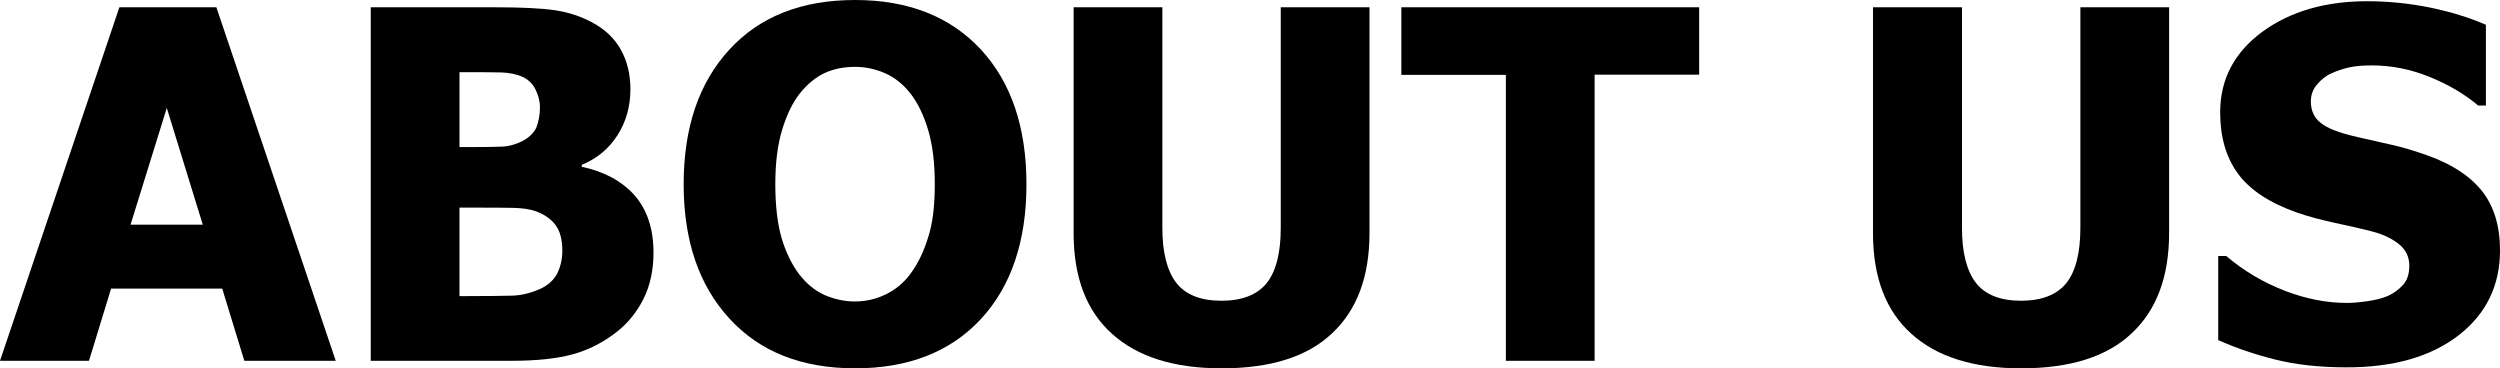 <?xml version="1.0" encoding="utf-8"?>
<!-- Generator: Adobe Illustrator 21.0.0, SVG Export Plug-In . SVG Version: 6.00 Build 0)  -->
<svg version="1.1" id="Layer_1" xmlns="http://www.w3.org/2000/svg" xmlns:xlink="http://www.w3.org/1999/xlink" x="0px" y="0px"
	 viewBox="0 0 1028.3 151.5" style="enable-background:new 0 0 1028.3 151.5;" xml:space="preserve">
<g>
	<path d="M0,148.4L49.1,3H89l49.1,145.4h-37.6l-9.1-29.7H45.7l-9.1,29.7H0z M83.4,92.4L68.6,44.4L53.7,92.4H83.4z"/>
	<path d="M268.8,103.9c0,7.2-1.4,13.6-4.1,19s-6.4,10-11,13.6c-5.5,4.3-11.5,7.4-18,9.2c-6.5,1.8-14.9,2.7-25,2.7h-58.2V3h51.4
		c10.7,0,18.8,0.4,24.3,1.2c5.5,0.8,10.7,2.5,15.5,5.1c5.2,2.8,9.1,6.5,11.7,11.2c2.6,4.7,3.9,10.1,3.9,16.2
		c0,7.1-1.8,13.4-5.3,18.9c-3.5,5.5-8.4,9.6-14.7,12.2v0.8c9,1.9,16.2,5.7,21.6,11.6C266.1,86.1,268.8,94,268.8,103.9z M222.1,44.1
		c0-2.3-0.6-4.8-1.8-7.2c-1.2-2.5-3.1-4.3-5.6-5.4c-2.4-1-5.3-1.6-8.5-1.7c-3.3-0.1-8.2-0.1-14.7-0.1h-2.5v30.8h4.6
		c6.3,0,10.6-0.1,13.1-0.2c2.5-0.1,5.1-0.8,7.8-2.1c2.9-1.4,4.9-3.3,6.1-5.7C221.5,50.1,222.1,47.3,222.1,44.1z M231.3,103.2
		c0-4.5-0.9-8-2.7-10.5c-1.8-2.5-4.6-4.5-8.2-5.8c-2.2-0.8-5.3-1.3-9.1-1.4c-3.9-0.1-9.1-0.1-15.6-0.1h-6.7v36.4h2
		c9.5,0,16.1-0.1,19.7-0.2c3.6-0.1,7.4-1,11.1-2.6c3.3-1.4,5.7-3.5,7.3-6.3C230.5,109.9,231.3,106.7,231.3,103.2z"/>
	<path d="M422.2,75.8c0,23.5-6.3,42-18.8,55.5c-12.6,13.5-29.8,20.2-51.7,20.2c-21.9,0-39.2-6.8-51.7-20.5
		c-12.5-13.6-18.8-32-18.8-55.2c0-23.4,6.3-41.8,18.8-55.4S329.7,0,351.7,0c21.9,0,39.1,6.8,51.7,20.3
		C415.9,33.8,422.2,52.3,422.2,75.8z M384.5,75.7c0-8.7-0.9-16-2.7-22.1c-1.8-6.1-4.2-11.1-7.2-15c-3.1-4-6.7-6.8-10.6-8.5
		c-3.9-1.7-8-2.6-12.3-2.6c-4.5,0-8.6,0.8-12.2,2.4c-3.6,1.6-7.2,4.4-10.5,8.5c-3,3.8-5.4,8.8-7.3,15s-2.8,13.7-2.8,22.4
		c0,8.9,0.9,16.3,2.6,22.2c1.8,5.9,4.2,10.8,7.2,14.8c3.1,4,6.7,6.9,10.6,8.6c4,1.7,8.1,2.6,12.3,2.6c4.3,0,8.5-0.9,12.5-2.8
		c4-1.9,7.5-4.7,10.4-8.6c3.1-4.2,5.5-9.2,7.2-14.8C383.6,92.2,384.5,84.8,384.5,75.7z"/>
	<path d="M502.5,151.5c-19.5,0-34.6-4.7-45.1-14.2c-10.5-9.4-15.8-23.2-15.8-41.4V3h36.5v90.7c0,10.1,1.9,17.6,5.7,22.6
		c3.8,4.9,10,7.4,18.6,7.4c8.4,0,14.6-2.4,18.5-7.1c3.9-4.8,5.9-12.4,5.9-22.9V3h36.5v92.8c0,17.9-5.1,31.7-15.4,41.3
		C537.8,146.7,522.7,151.5,502.5,151.5z"/>
	<path d="M619.4,148.4V30.8h-43V3h122.5v27.7h-43v117.7H619.4z"/>
	<path d="M831.3,151.5c-19.5,0-34.6-4.7-45.1-14.2c-10.5-9.4-15.8-23.2-15.8-41.4V3H807v90.7c0,10.1,1.9,17.6,5.7,22.6
		c3.8,4.9,10,7.4,18.6,7.4c8.4,0,14.6-2.4,18.5-7.1c3.9-4.8,5.9-12.4,5.9-22.9V3h36.5v92.8c0,17.9-5.1,31.7-15.4,41.3
		C866.7,146.7,851.5,151.5,831.3,151.5z"/>
	<path d="M965.2,151.1c-11.1,0-20.9-1.1-29.3-3.2c-8.4-2.1-16.3-4.8-23.5-8v-34.6h3.3c7.3,6.2,15.3,10.9,24.1,14.3s17.3,5,25.6,5
		c2.1,0,4.8-0.2,8.3-0.7c3.4-0.5,6.2-1.2,8.3-2.1c2.5-1.1,4.7-2.7,6.4-4.6c1.8-2,2.6-4.6,2.6-7.9c0-3.6-1.4-6.6-4.3-8.9
		c-2.9-2.3-6.3-3.9-10.3-5c-4.9-1.3-10.2-2.5-15.9-3.7c-5.6-1.2-10.9-2.6-15.8-4.3c-11.3-4-19.3-9.3-24.2-16
		c-4.9-6.7-7.3-15.1-7.3-25.2c0-13.6,5.8-24.6,17.3-33.1c11.5-8.4,25.9-12.6,43.2-12.6c8.7,0,17.3,0.9,25.8,2.6
		c8.6,1.8,16.2,4.1,23,7.1v33.2h-3.2c-5.4-4.6-12-8.5-19.8-11.7c-7.8-3.2-15.8-4.8-24-4.8c-3.2,0-6.1,0.2-8.6,0.7
		c-2.5,0.5-5.2,1.3-8,2.6c-2.3,1-4.2,2.6-5.9,4.6s-2.5,4.3-2.5,6.9c0,3.7,1.3,6.7,4,8.8c2.6,2.2,7.7,4.2,15.3,5.9
		c4.9,1.1,9.6,2.2,14.1,3.2c4.5,1,9.4,2.5,14.5,4.3c10.1,3.6,17.6,8.5,22.5,14.7c4.9,6.2,7.4,14.3,7.4,24.4c0,14.5-5.7,26.1-17,34.9
		C999.9,146.7,984.6,151.1,965.2,151.1z"/>
</g>
</svg>
